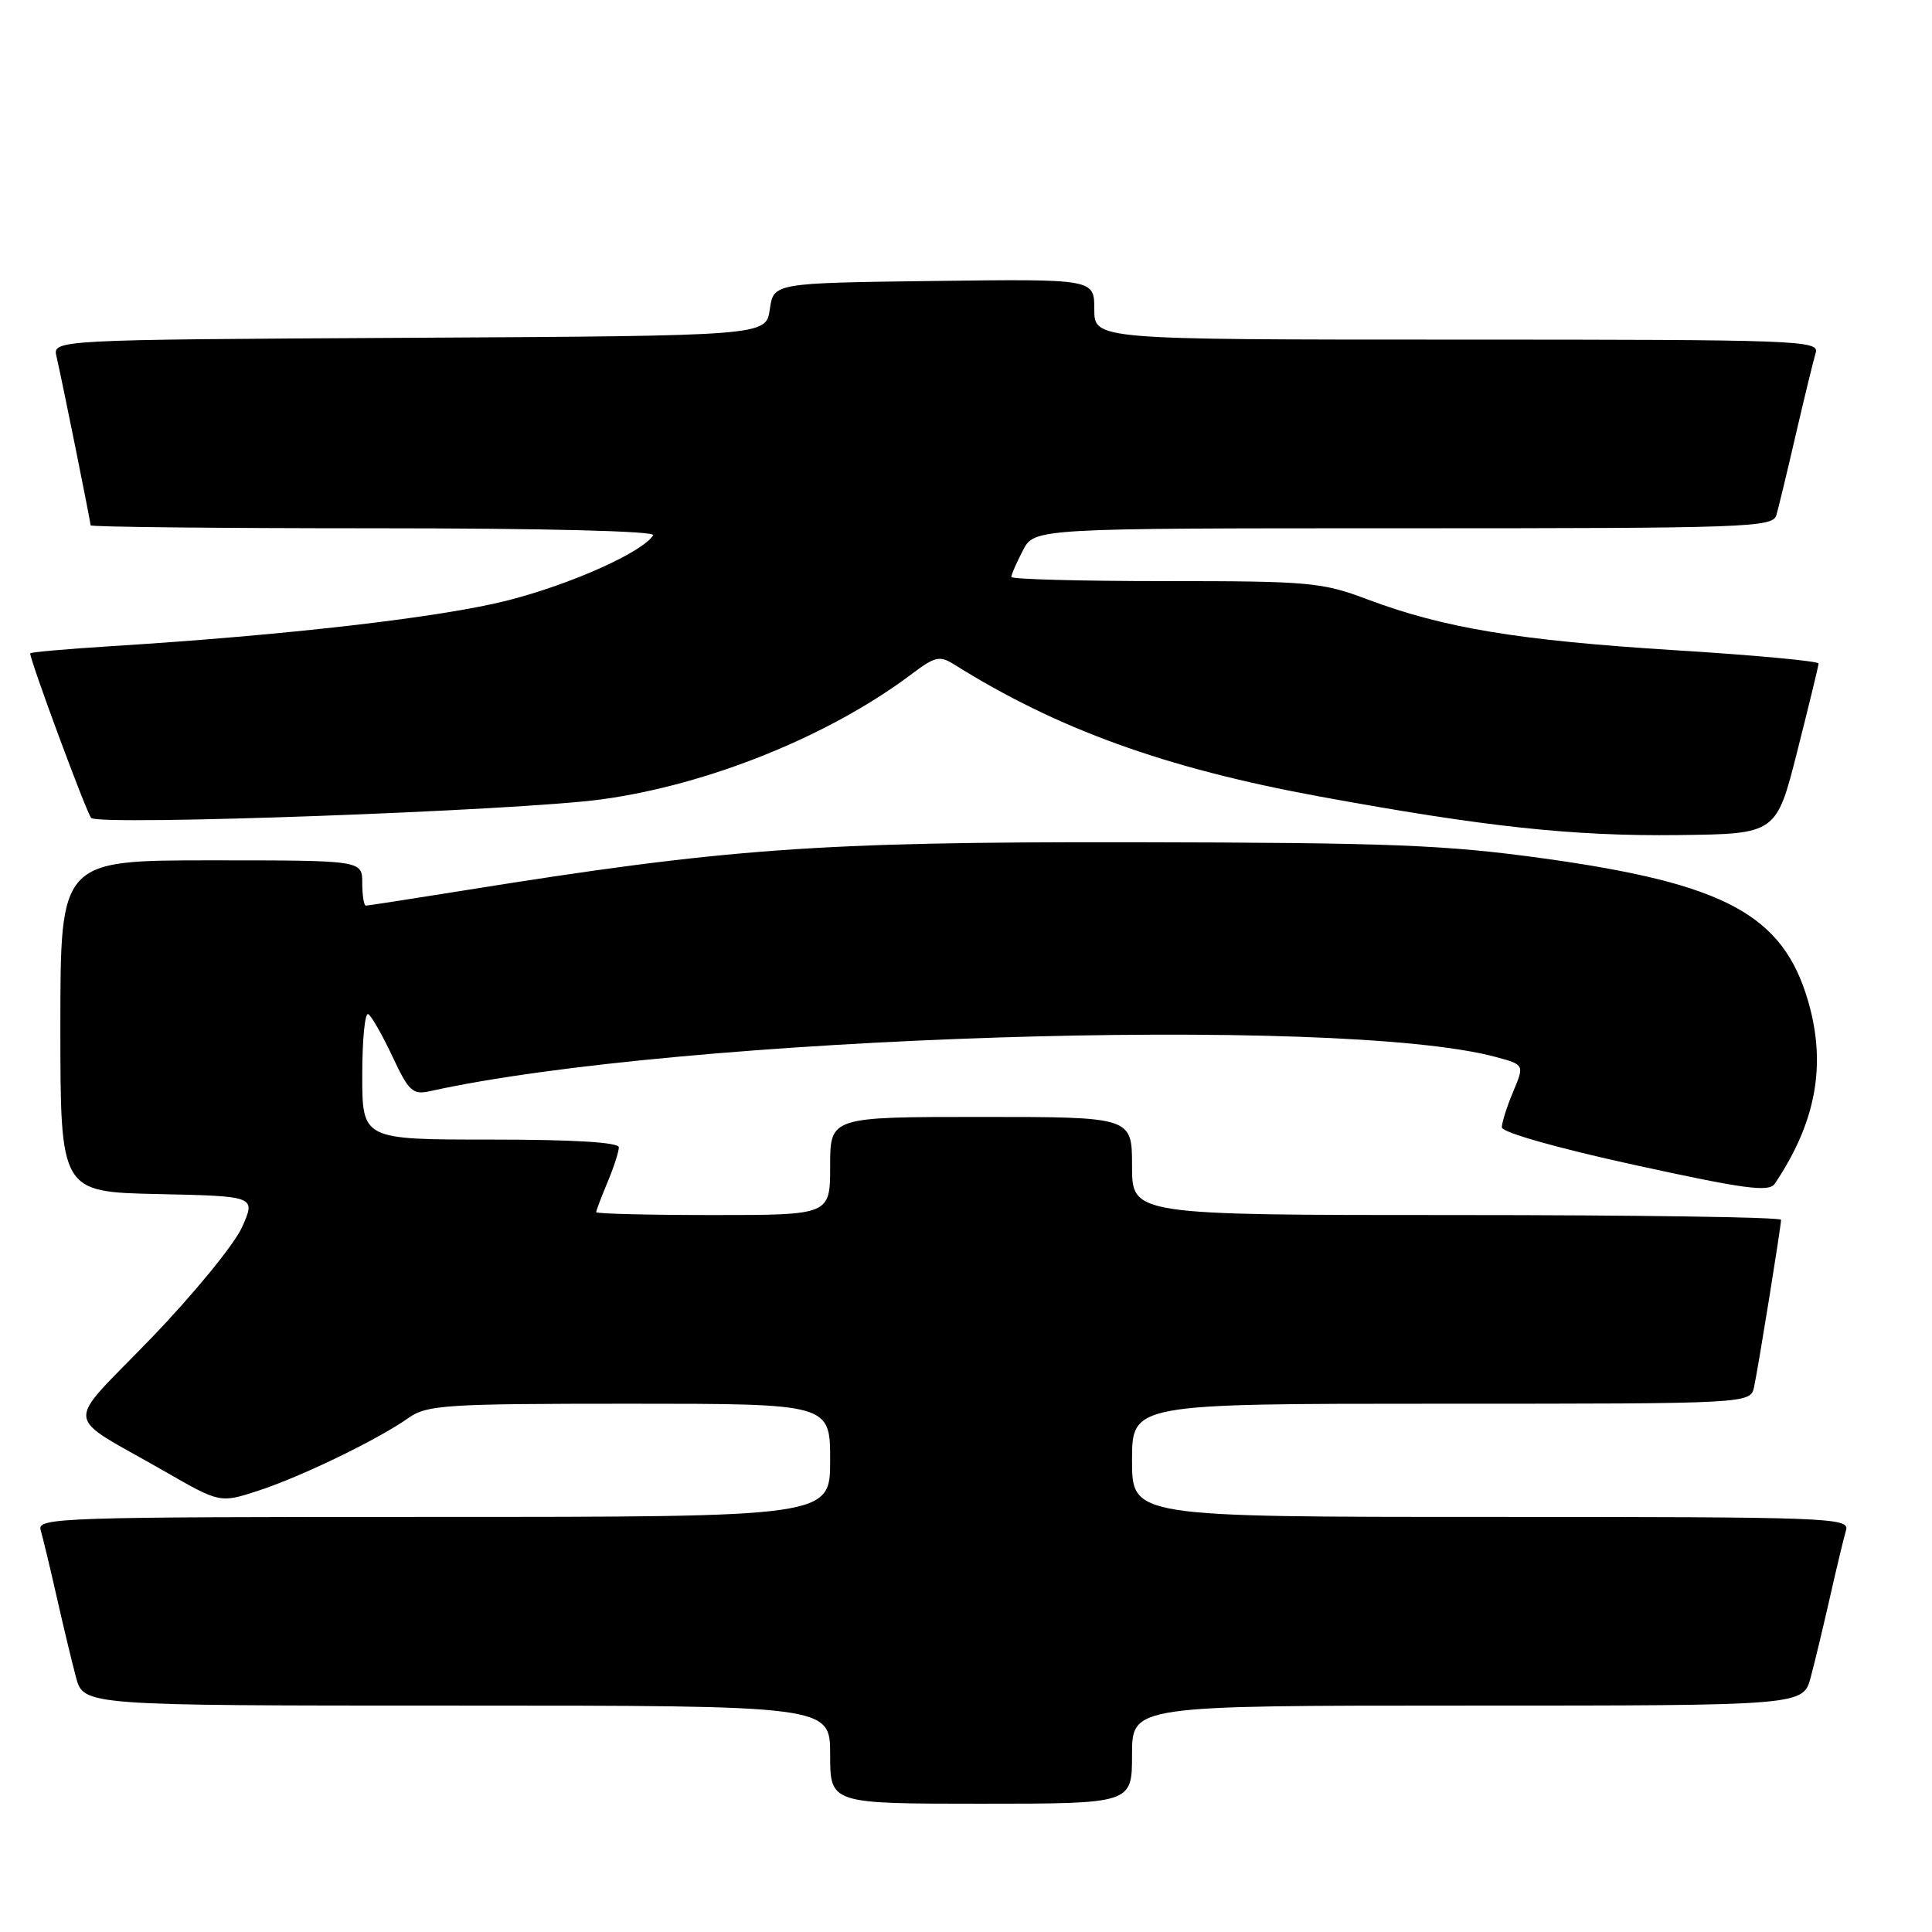 <?xml version="1.0" encoding="UTF-8" standalone="no"?>
<!DOCTYPE svg PUBLIC "-//W3C//DTD SVG 1.1//EN" "http://www.w3.org/Graphics/SVG/1.1/DTD/svg11.dtd" >
<svg xmlns="http://www.w3.org/2000/svg" xmlns:xlink="http://www.w3.org/1999/xlink" version="1.1" viewBox="0 0 256 256">
 <g >
 <path fill="currentColor"
d=" M 150.00 232.50 C 150.00 226.00 150.00 226.00 194.46 226.00 C 238.92 226.00 238.92 226.00 239.93 222.25 C 240.48 220.19 241.64 215.35 242.51 211.50 C 243.38 207.65 244.33 203.71 244.61 202.75 C 245.10 201.10 242.40 201.00 197.57 201.00 C 150.00 201.00 150.00 201.00 150.00 193.50 C 150.00 186.00 150.00 186.00 190.98 186.00 C 231.96 186.00 231.96 186.00 232.43 183.75 C 233.03 180.91 236.00 162.47 236.00 161.63 C 236.00 161.28 216.65 161.00 193.00 161.00 C 150.00 161.00 150.00 161.00 150.00 154.50 C 150.00 148.00 150.00 148.00 130.00 148.00 C 110.00 148.00 110.00 148.00 110.00 154.50 C 110.00 161.00 110.00 161.00 94.50 161.00 C 85.97 161.00 79.00 160.83 79.00 160.62 C 79.00 160.41 79.67 158.63 80.50 156.65 C 81.33 154.68 82.00 152.60 82.00 152.03 C 82.00 151.36 76.02 151.00 65.00 151.00 C 48.00 151.00 48.00 151.00 48.00 142.44 C 48.00 137.73 48.36 134.10 48.80 134.38 C 49.24 134.65 50.68 137.18 52.01 140.01 C 54.16 144.60 54.69 145.09 56.96 144.59 C 89.95 137.27 177.43 134.46 198.18 140.05 C 202.00 141.08 202.00 141.08 200.50 144.66 C 199.67 146.63 199.00 148.76 199.00 149.38 C 199.00 150.04 206.40 152.14 216.62 154.37 C 231.15 157.55 234.40 157.99 235.16 156.86 C 240.64 148.72 242.04 141.09 239.59 132.67 C 236.26 121.21 228.60 117.08 204.50 113.74 C 191.49 111.94 184.27 111.66 150.00 111.60 C 108.28 111.54 96.23 112.41 61.23 118.03 C 54.48 119.11 48.74 120.00 48.48 120.00 C 48.22 120.00 48.00 118.65 48.00 117.00 C 48.00 114.00 48.00 114.00 28.00 114.00 C 8.00 114.00 8.00 114.00 8.00 135.97 C 8.00 157.94 8.00 157.94 20.95 158.22 C 33.91 158.50 33.91 158.50 32.06 162.63 C 31.04 164.90 25.63 171.51 20.04 177.31 C 8.39 189.40 8.16 187.11 21.83 194.97 C 29.16 199.18 29.16 199.18 34.27 197.51 C 39.98 195.64 50.09 190.74 54.15 187.87 C 56.59 186.16 59.02 186.00 83.40 186.00 C 110.00 186.00 110.00 186.00 110.00 193.50 C 110.00 201.00 110.00 201.00 57.43 201.00 C 7.84 201.00 4.89 201.10 5.39 202.75 C 5.67 203.71 6.62 207.65 7.49 211.50 C 8.36 215.35 9.52 220.19 10.07 222.25 C 11.08 226.00 11.08 226.00 60.54 226.00 C 110.00 226.00 110.00 226.00 110.00 232.50 C 110.00 239.00 110.00 239.00 130.00 239.00 C 150.00 239.00 150.00 239.00 150.00 232.50 Z  M 238.16 99.50 C 239.69 93.45 240.96 88.24 240.97 87.92 C 240.99 87.60 232.38 86.80 221.85 86.15 C 201.21 84.86 191.30 83.22 181.19 79.42 C 175.16 77.15 173.50 77.00 154.38 77.00 C 143.17 77.00 134.00 76.75 134.00 76.45 C 134.00 76.15 134.69 74.57 135.53 72.95 C 137.05 70.00 137.05 70.00 185.96 70.00 C 231.67 70.00 234.90 69.89 235.38 68.25 C 235.66 67.29 236.83 62.45 237.97 57.50 C 239.12 52.55 240.30 47.71 240.59 46.75 C 241.10 45.10 238.39 45.00 193.07 45.00 C 145.00 45.00 145.00 45.00 145.00 40.98 C 145.00 36.96 145.00 36.96 123.75 37.23 C 102.50 37.50 102.50 37.50 102.00 41.00 C 101.50 44.50 101.50 44.50 54.23 44.76 C 6.97 45.02 6.97 45.02 7.49 47.26 C 8.20 50.29 12.00 69.12 12.00 69.61 C 12.00 69.82 28.90 70.00 49.56 70.00 C 72.16 70.00 86.89 70.37 86.55 70.92 C 85.16 73.16 75.74 77.39 67.31 79.55 C 58.53 81.80 37.92 84.18 14.75 85.62 C 8.84 85.99 4.00 86.42 4.00 86.57 C 4.00 87.56 11.45 107.67 12.08 108.38 C 13.03 109.45 68.73 107.43 79.72 105.92 C 93.93 103.98 110.01 97.47 120.89 89.25 C 123.87 87.00 124.53 86.85 126.39 88.02 C 140.07 96.60 154.38 101.78 174.74 105.52 C 196.74 109.56 208.38 110.82 222.44 110.65 C 235.38 110.50 235.38 110.50 238.16 99.50 Z "/>
</g>
</svg>